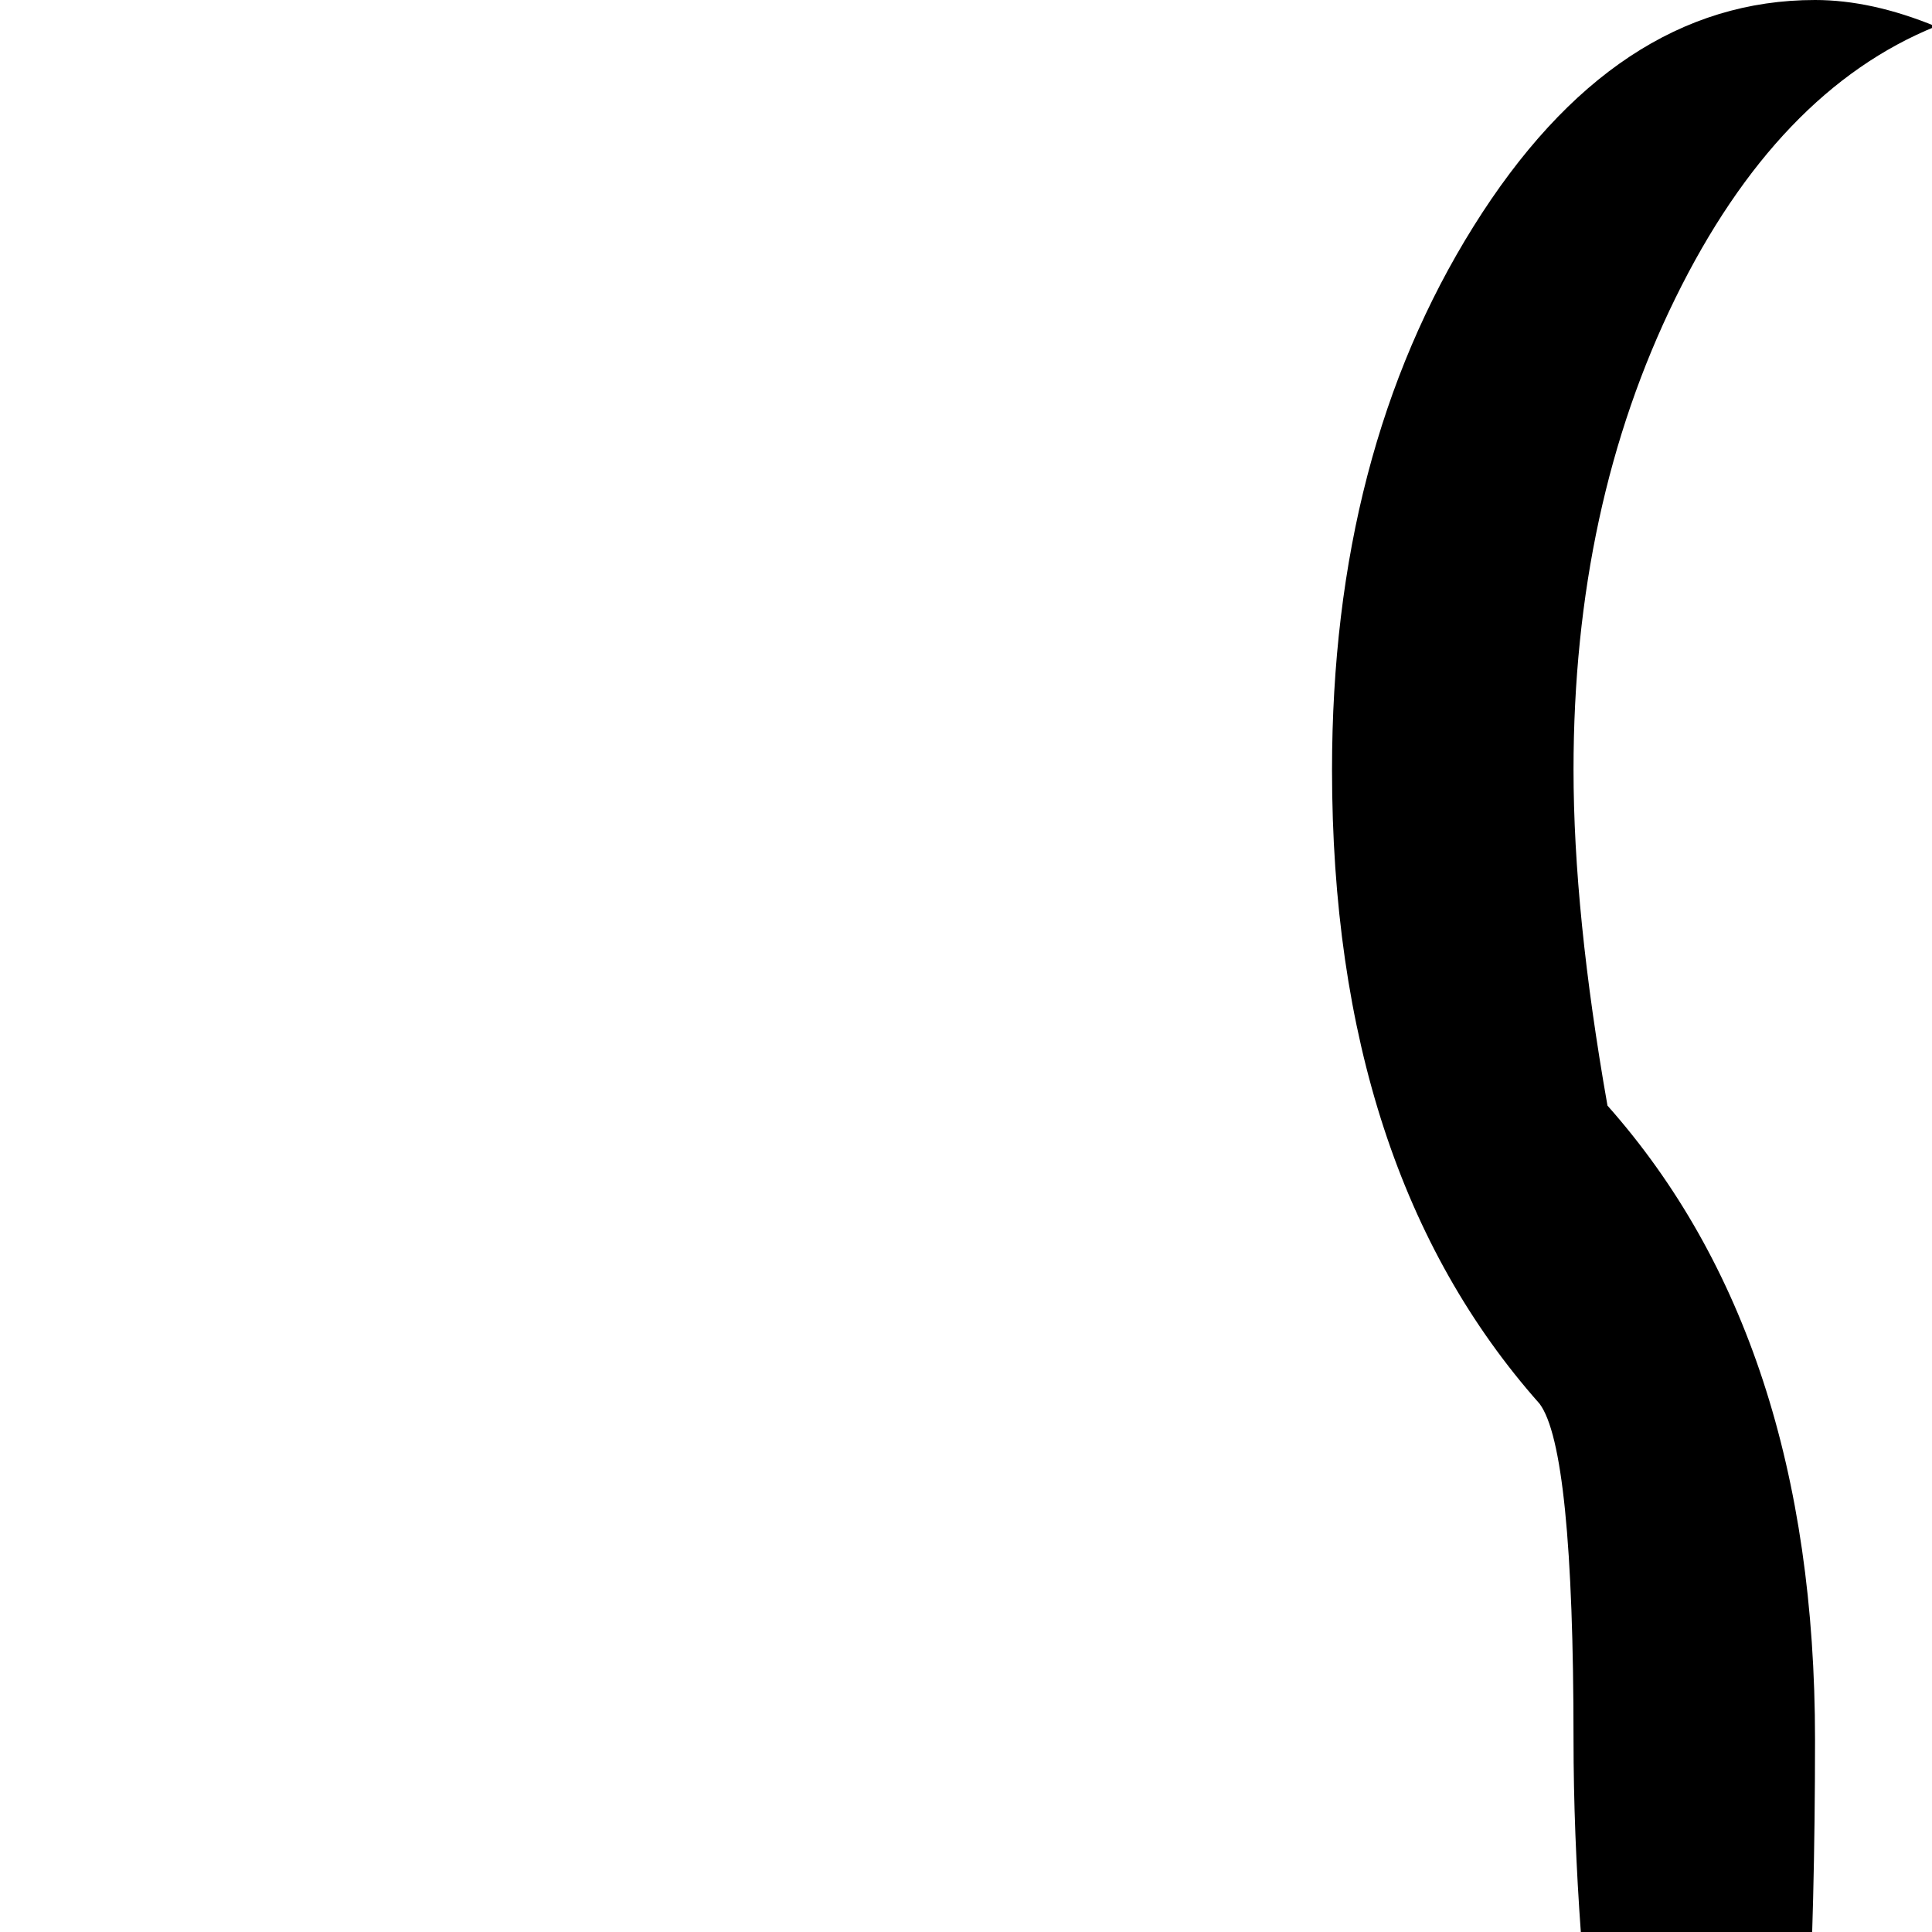 <svg xmlns="http://www.w3.org/2000/svg" version="1.1" viewBox="0 0 512 512" fill="currentColor"><path fill="currentColor" d="M609 448q0 35 9 83q1 5 16.5 35.5t27 73.5t11.5 96h-64q0-1-1.5-18t-4-35.5t-6-40t-8.5-40t-12-26.5q-23-24-27.5-47.5T545 448q0-80 37.5-136t90.5-56q15 0 32 6q-42 17-69 68t-27 118M417 204q0 38 9 89q55 62 55 168q0 175-32 243q-32-145-32-243q0-77-9-89q-55-62-55-168q0-84 37.5-144T481 0q15 0 32 7q-42 17-69 72t-27 125m429 697q-21 50-54.5 86.5T721 1024H305q-37 0-71-37t-55-88q-17-10-51-29t-51-29t-38-24.5t-30-26T1 768h1024q0 15-9 29t-29.5 28t-38.5 23.5t-50.5 26T846 901"/></svg>